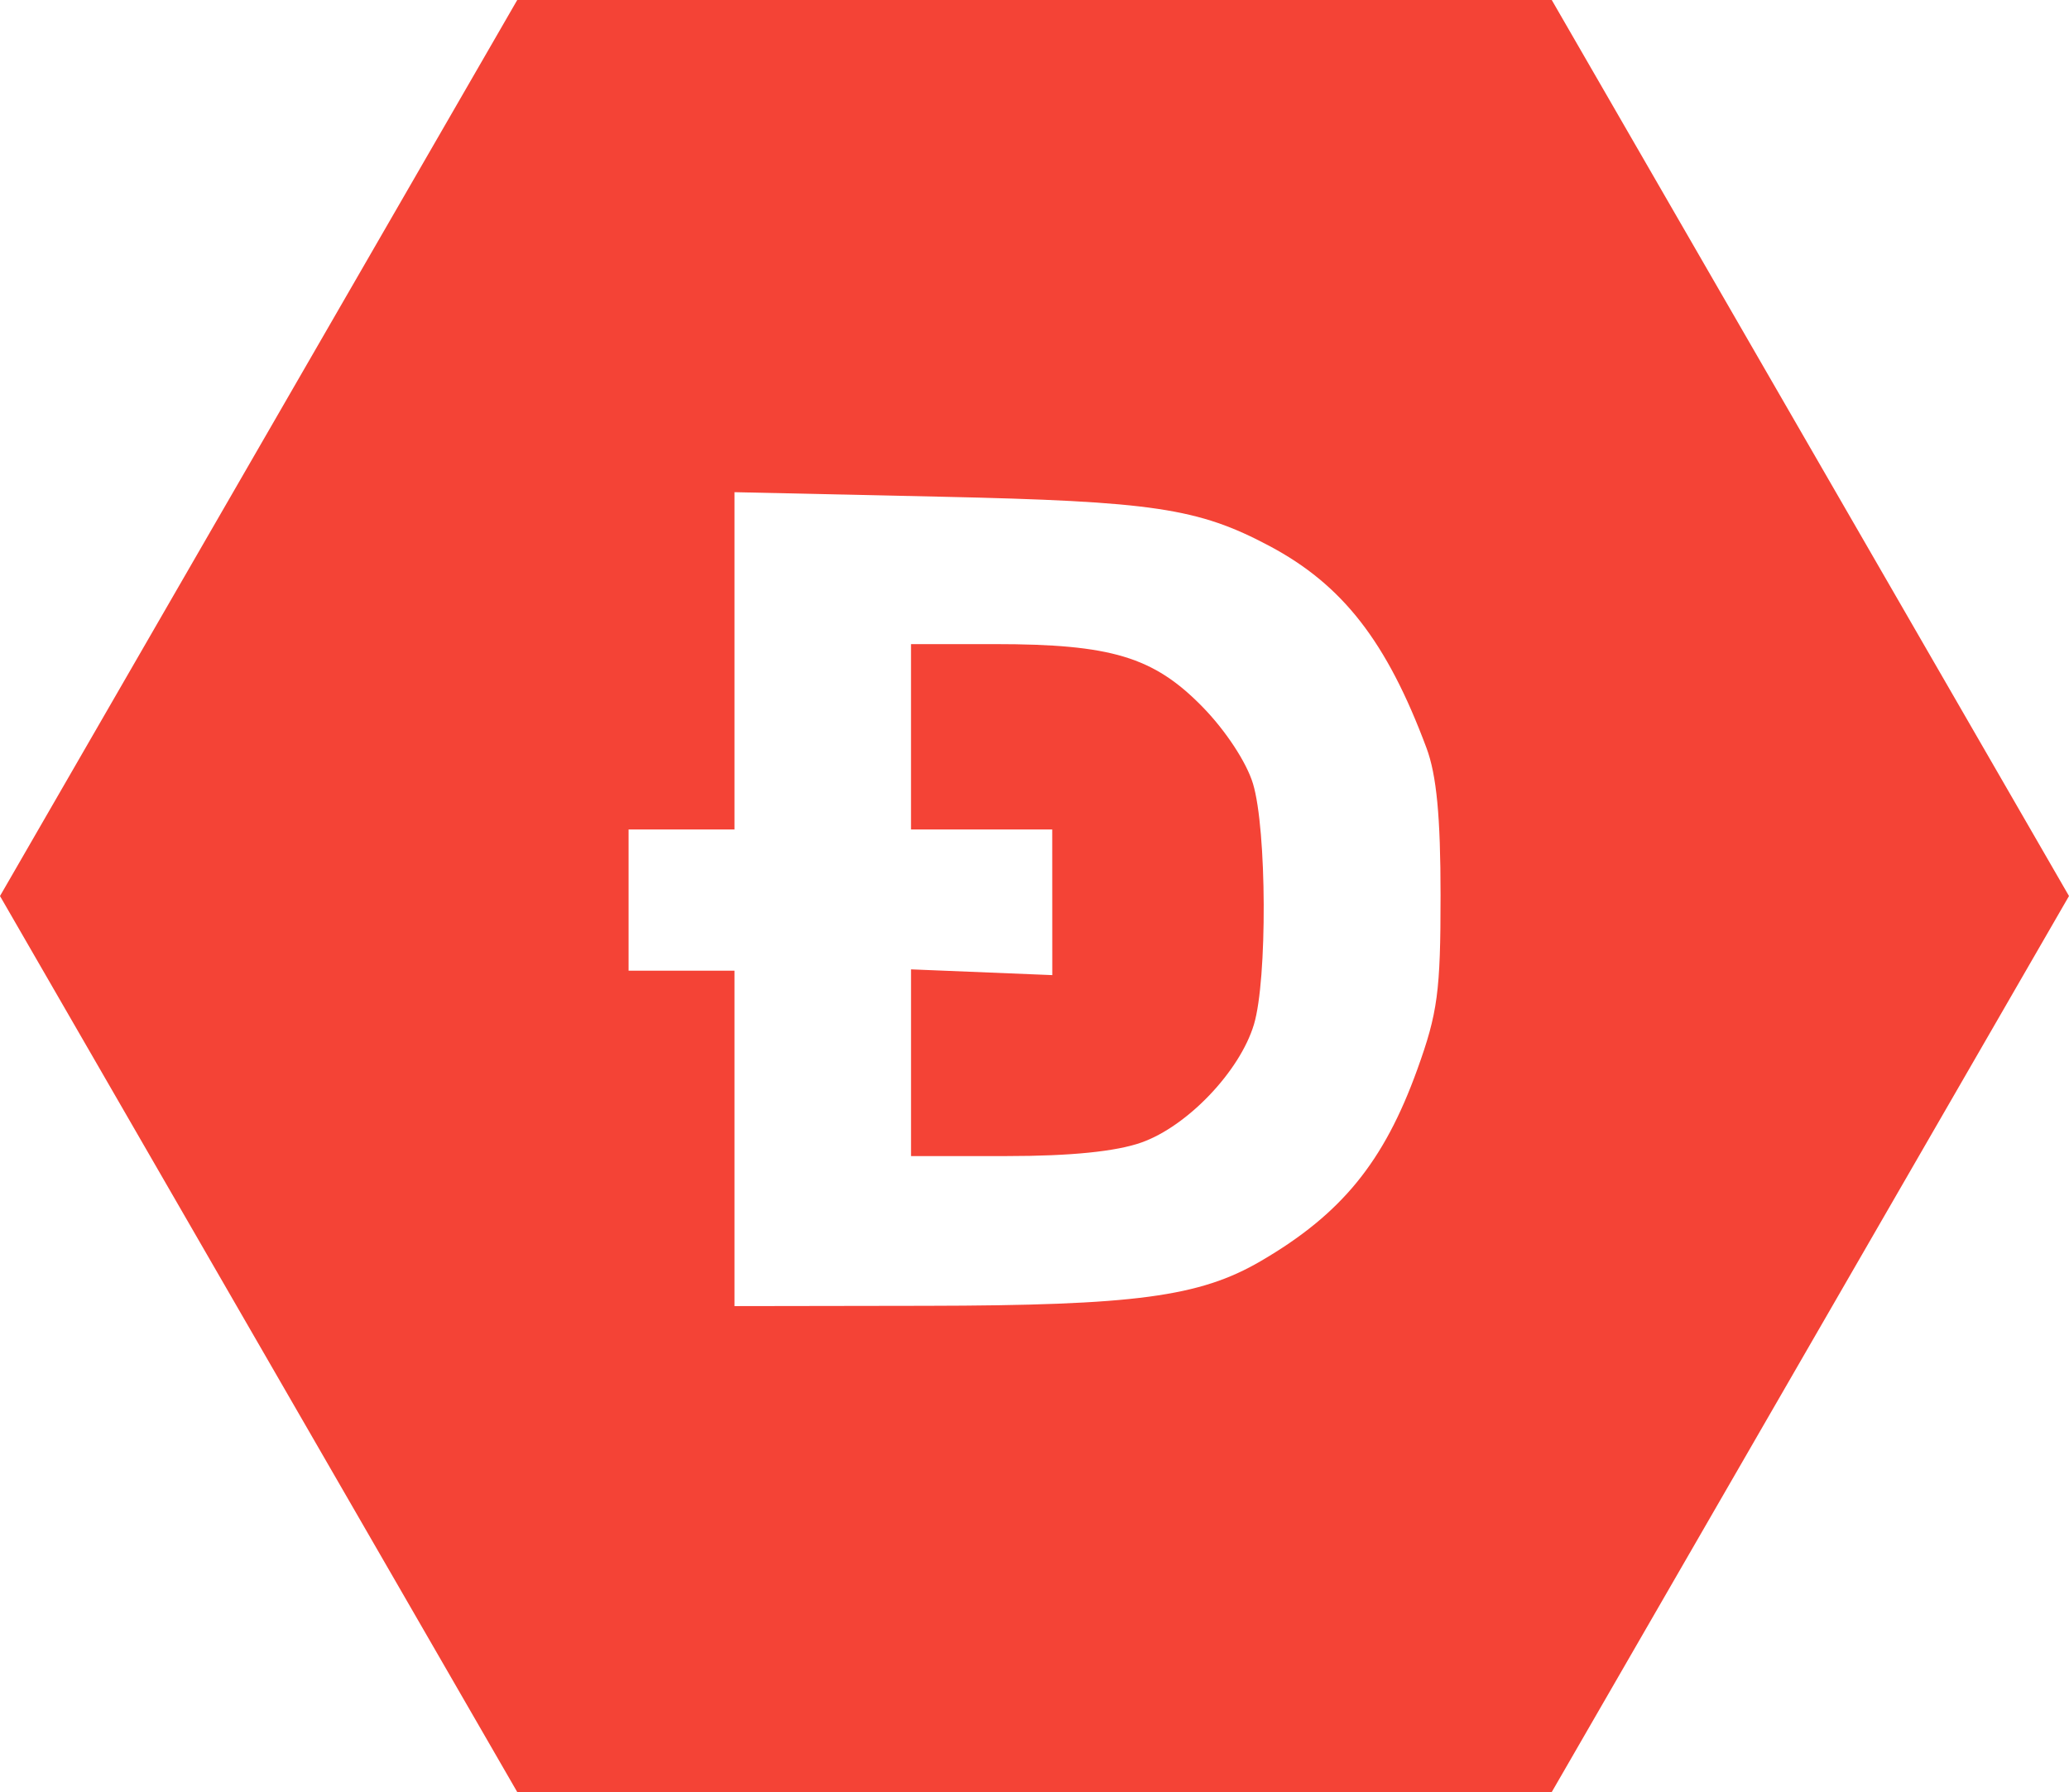 <?xml version="1.0" encoding="UTF-8" standalone="no"?>
<!-- Created with Inkscape (http://www.inkscape.org/) -->

<svg
   xmlns:dc="http://purl.org/dc/elements/1.1/"
   xmlns:cc="http://creativecommons.org/ns#"
   xmlns:rdf="http://www.w3.org/1999/02/22-rdf-syntax-ns#"
   xmlns:svg="http://www.w3.org/2000/svg"
   xmlns="http://www.w3.org/2000/svg"
   xmlns:sodipodi="http://sodipodi.sourceforge.net/DTD/sodipodi-0.dtd"
   xmlns:inkscape="http://www.inkscape.org/namespaces/inkscape"
   width="5684.235mm"
   height="4922.694mm"
   viewBox="0 0 20140.991 17442.616"
   id="svg2"
   version="1.1"
   inkscape:version="0.91 r13725"
   sodipodi:docname="Doge Symbol Tile.svg">
  <defs
     id="defs4" />
  <sodipodi:namedview
     id="base"
     pagecolor="#ffffff"
     bordercolor="#666666"
     borderopacity="1.0"
     inkscape:pageopacity="0.0"
     inkscape:pageshadow="2"
     inkscape:zoom="0.027146617"
     inkscape:cx="6919.4192"
     inkscape:cy="9366.9499"
     inkscape:document-units="px"
     inkscape:current-layer="layer1"
     showgrid="false"
     inkscape:window-width="1440"
     inkscape:window-height="856"
     inkscape:window-x="0"
     inkscape:window-y="0"
     inkscape:window-maximized="1"
     showguides="false"
     fit-margin-top="0"
     fit-margin-left="0"
     fit-margin-right="0"
     fit-margin-bottom="0" />
  <g
     inkscape:label="Layer 1"
     inkscape:groupmode="layer"
     id="layer1"
     transform="translate(-2059.815,15503.106)">
    <path
       style="opacity:1;fill:#f44336;fill-opacity:1;fill-rule:nonzero;stroke:none;stroke-width:20;stroke-linecap:butt;stroke-linejoin:miter;stroke-miterlimit:4;stroke-dasharray:none;stroke-dashoffset:0;stroke-opacity:1"
       d="m 7095.056,-15503.106 -5035.241,8721.304 5035.241,8721.312 10070.496,0 5035.255,-8721.297 -5035.255,-8721.318 -10070.496,0 z m 2114.896,4790.534 1997.534,43.836 c 2077.75,45.619 2515.642,111.07 3209.414,479.499 713.453,378.879 1143.312,931.623 1529.402,1966.579 98.172,263.176 136.871,668.577 136.871,1433.957 0,936.653 -27.663,1143.796 -226.297,1694.455 -325.488,902.344 -738.157,1407.448 -1524.567,1866.148 -595.245,347.189 -1226.567,431.549 -3253.705,434.84 l -1868.652,2.959 0,-1632.331 0,-1632.396 -515.483,0 -515.497,0 0,-687.327 0,-687.305 515.497,0 515.483,0 0,-1641.46 0,-1641.453 z m 1718.293,1478.687 0,902.113 0,902.113 687.341,0 687.306,0 0.296,708.79 0.281,708.805 -687.508,-28.009 -687.514,-28.024 0,908.637 0,908.659 934.264,0 c 619.87,0 1059.899,-44.334 1307.631,-131.739 l -0.181,0 c 449.266,-158.507 959.949,-694.097 1096.546,-1149.988 130.888,-436.882 125.143,-1896.228 -9.231,-2342.16 -62.953,-208.911 -267.39,-519.575 -494.026,-750.794 -474.815,-484.392 -886.611,-608.402 -2020.231,-608.402 l -814.974,0 z"
       id="path4205"
       inkscape:connector-curvature="0" />
  </g>
</svg>
